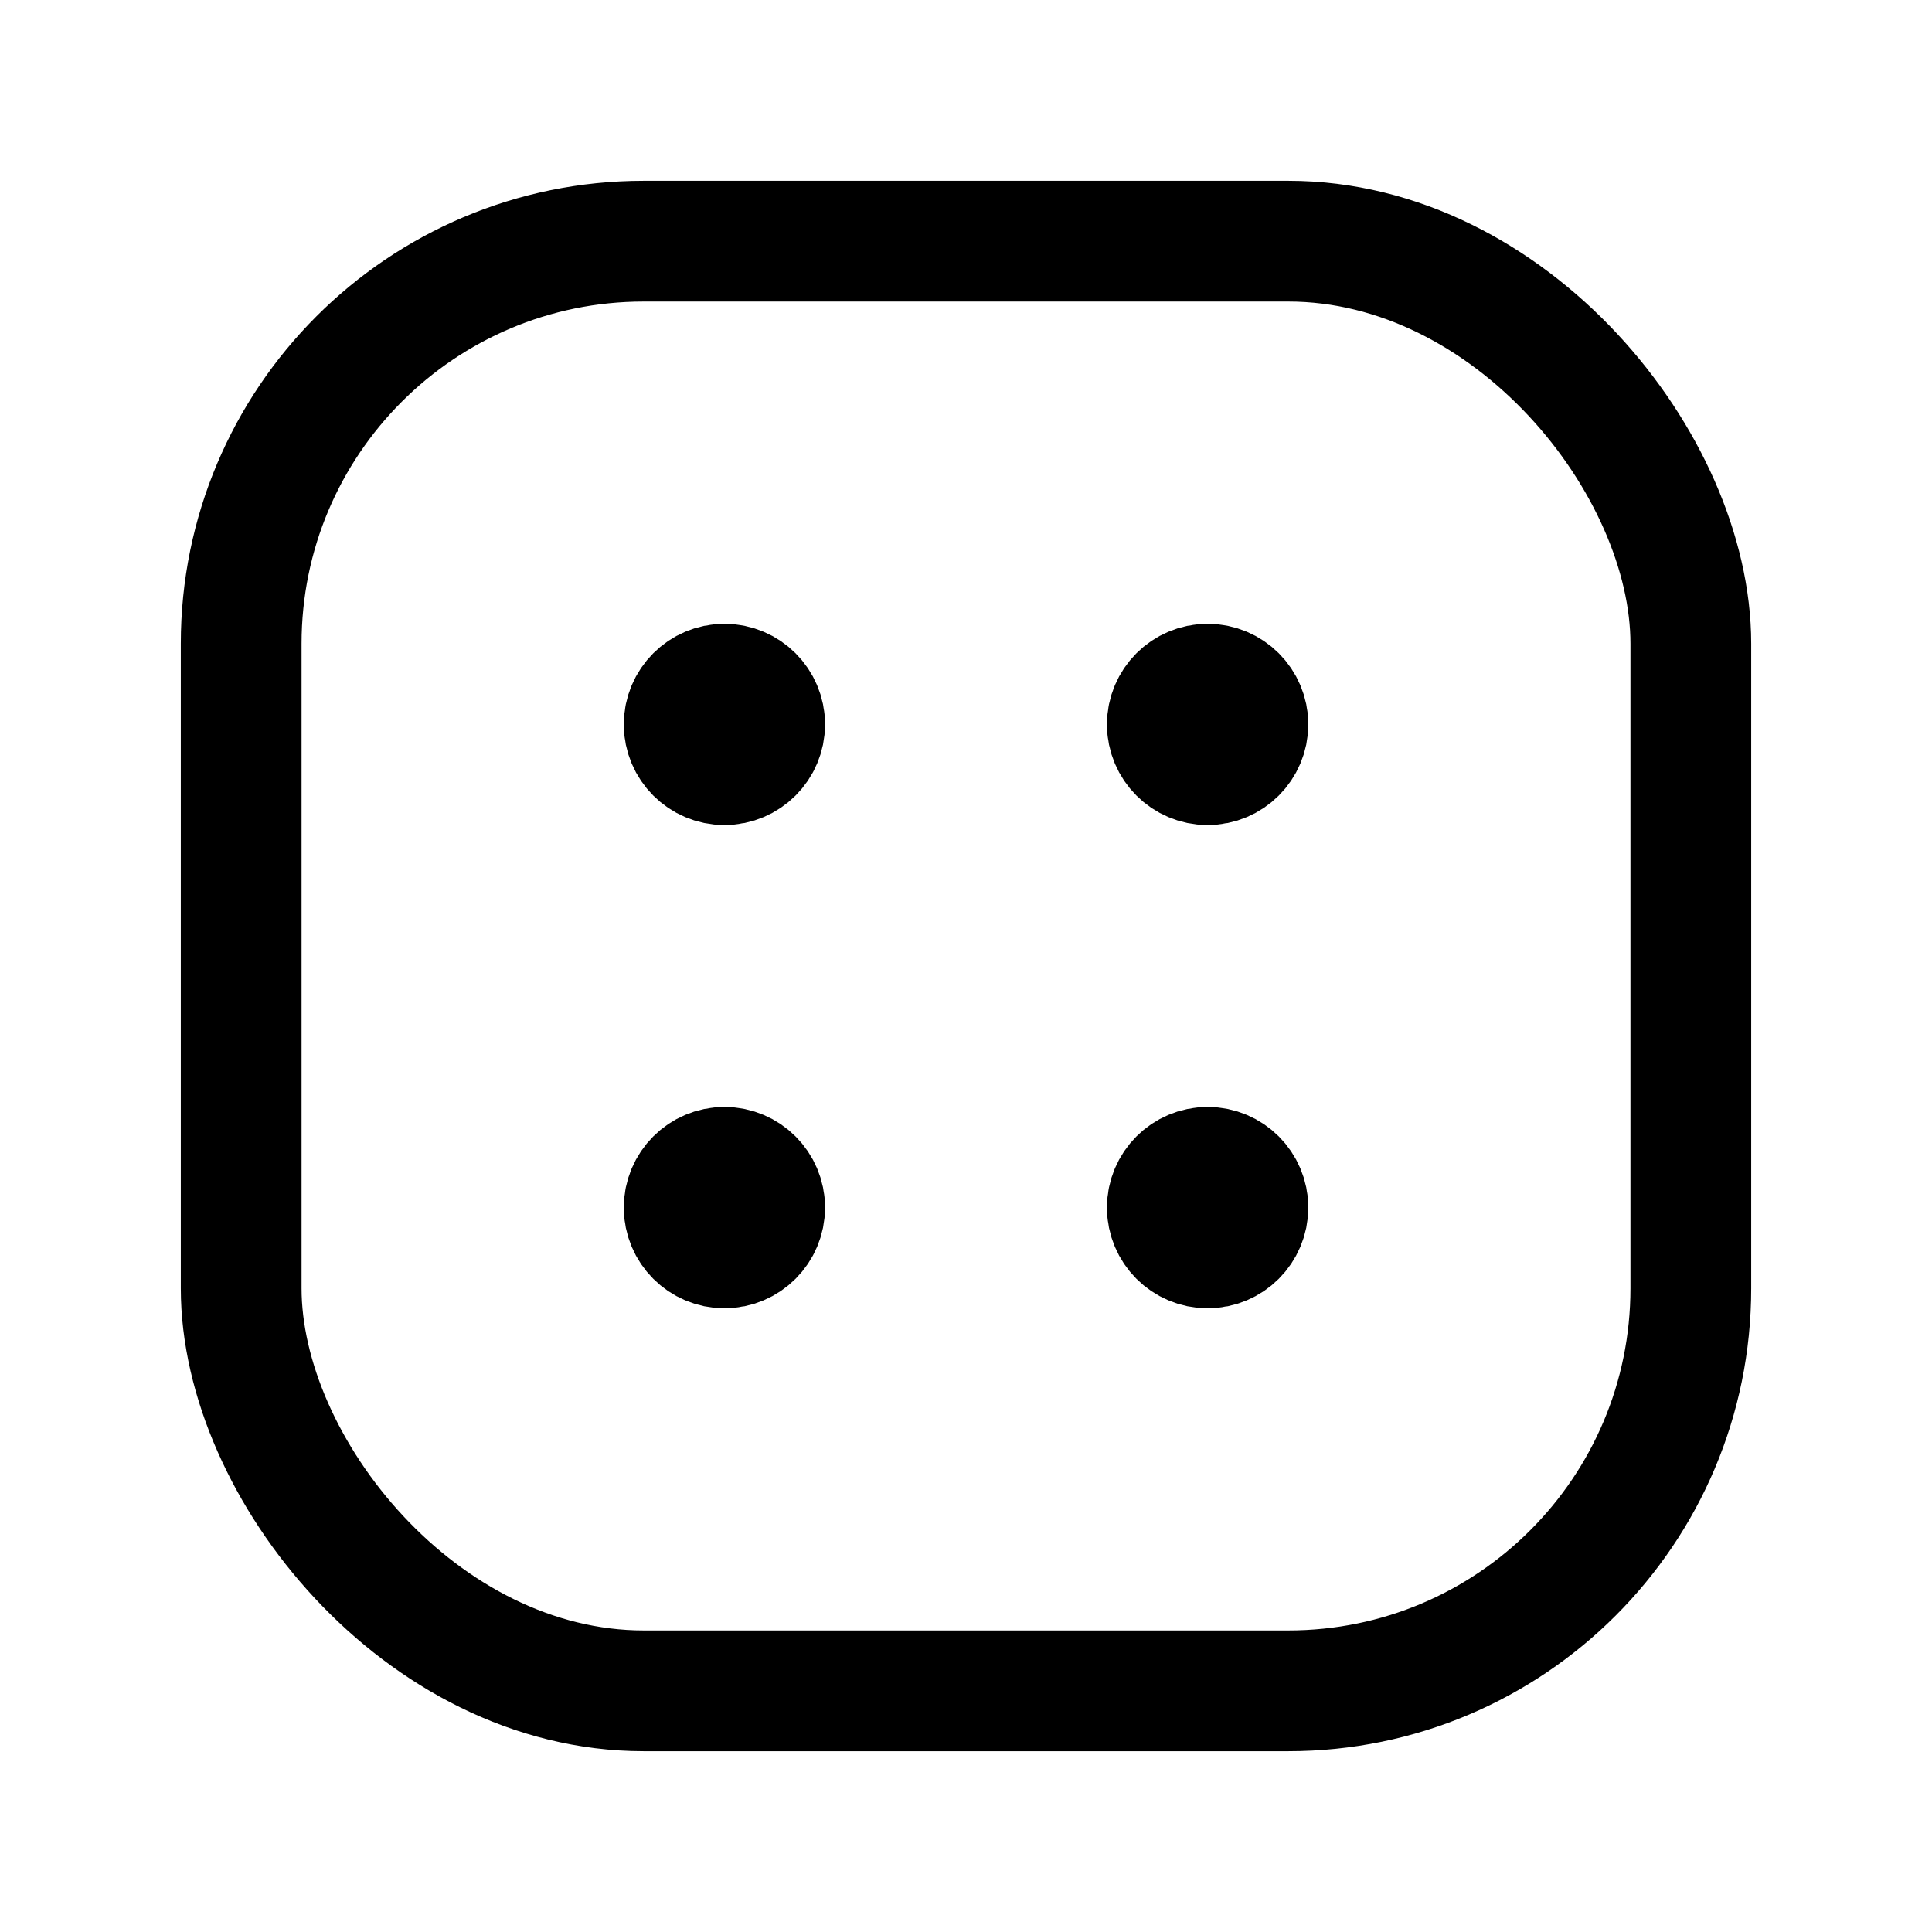 <svg width="24" height="24" viewBox="0 0 24 24" fill="none" xmlns="http://www.w3.org/2000/svg">
<rect x="2.996" y="2.996" width="18.008" height="18.008" rx="5" stroke="currentColor" fill="transparent" stroke-width="1.5" stroke-linecap="round" stroke-linejoin="round"/>
<path d="M9.499 8.999C9.499 8.723 9.275 8.499 8.999 8.499C8.723 8.499 8.499 8.723 8.499 8.999C8.499 9.275 8.723 9.499 8.999 9.499C9.275 9.499 9.499 9.275 9.499 8.999" stroke="currentColor" stroke-width="1.5" stroke-linecap="round" stroke-linejoin="round"/>
<path d="M15.502 8.999C15.502 8.723 15.278 8.499 15.001 8.499C14.725 8.499 14.501 8.723 14.501 8.999C14.501 9.275 14.725 9.499 15.001 9.499C15.278 9.499 15.502 9.275 15.502 8.999" stroke="currentColor" stroke-width="1.5" stroke-linecap="round" stroke-linejoin="round"/>
<path d="M9.499 15.001C9.499 14.725 9.275 14.501 8.999 14.501C8.723 14.501 8.499 14.725 8.499 15.001C8.499 15.278 8.723 15.502 8.999 15.502C9.275 15.502 9.499 15.278 9.499 15.001" stroke="currentColor" stroke-width="1.5" stroke-linecap="round" stroke-linejoin="round"/>
<path d="M15.502 15.001C15.502 14.725 15.278 14.501 15.001 14.501C14.725 14.501 14.501 14.725 14.501 15.001C14.501 15.278 14.725 15.502 15.001 15.502C15.278 15.502 15.502 15.278 15.502 15.001" stroke="currentColor" stroke-width="1.5" stroke-linecap="round" stroke-linejoin="round"/>
</svg>
